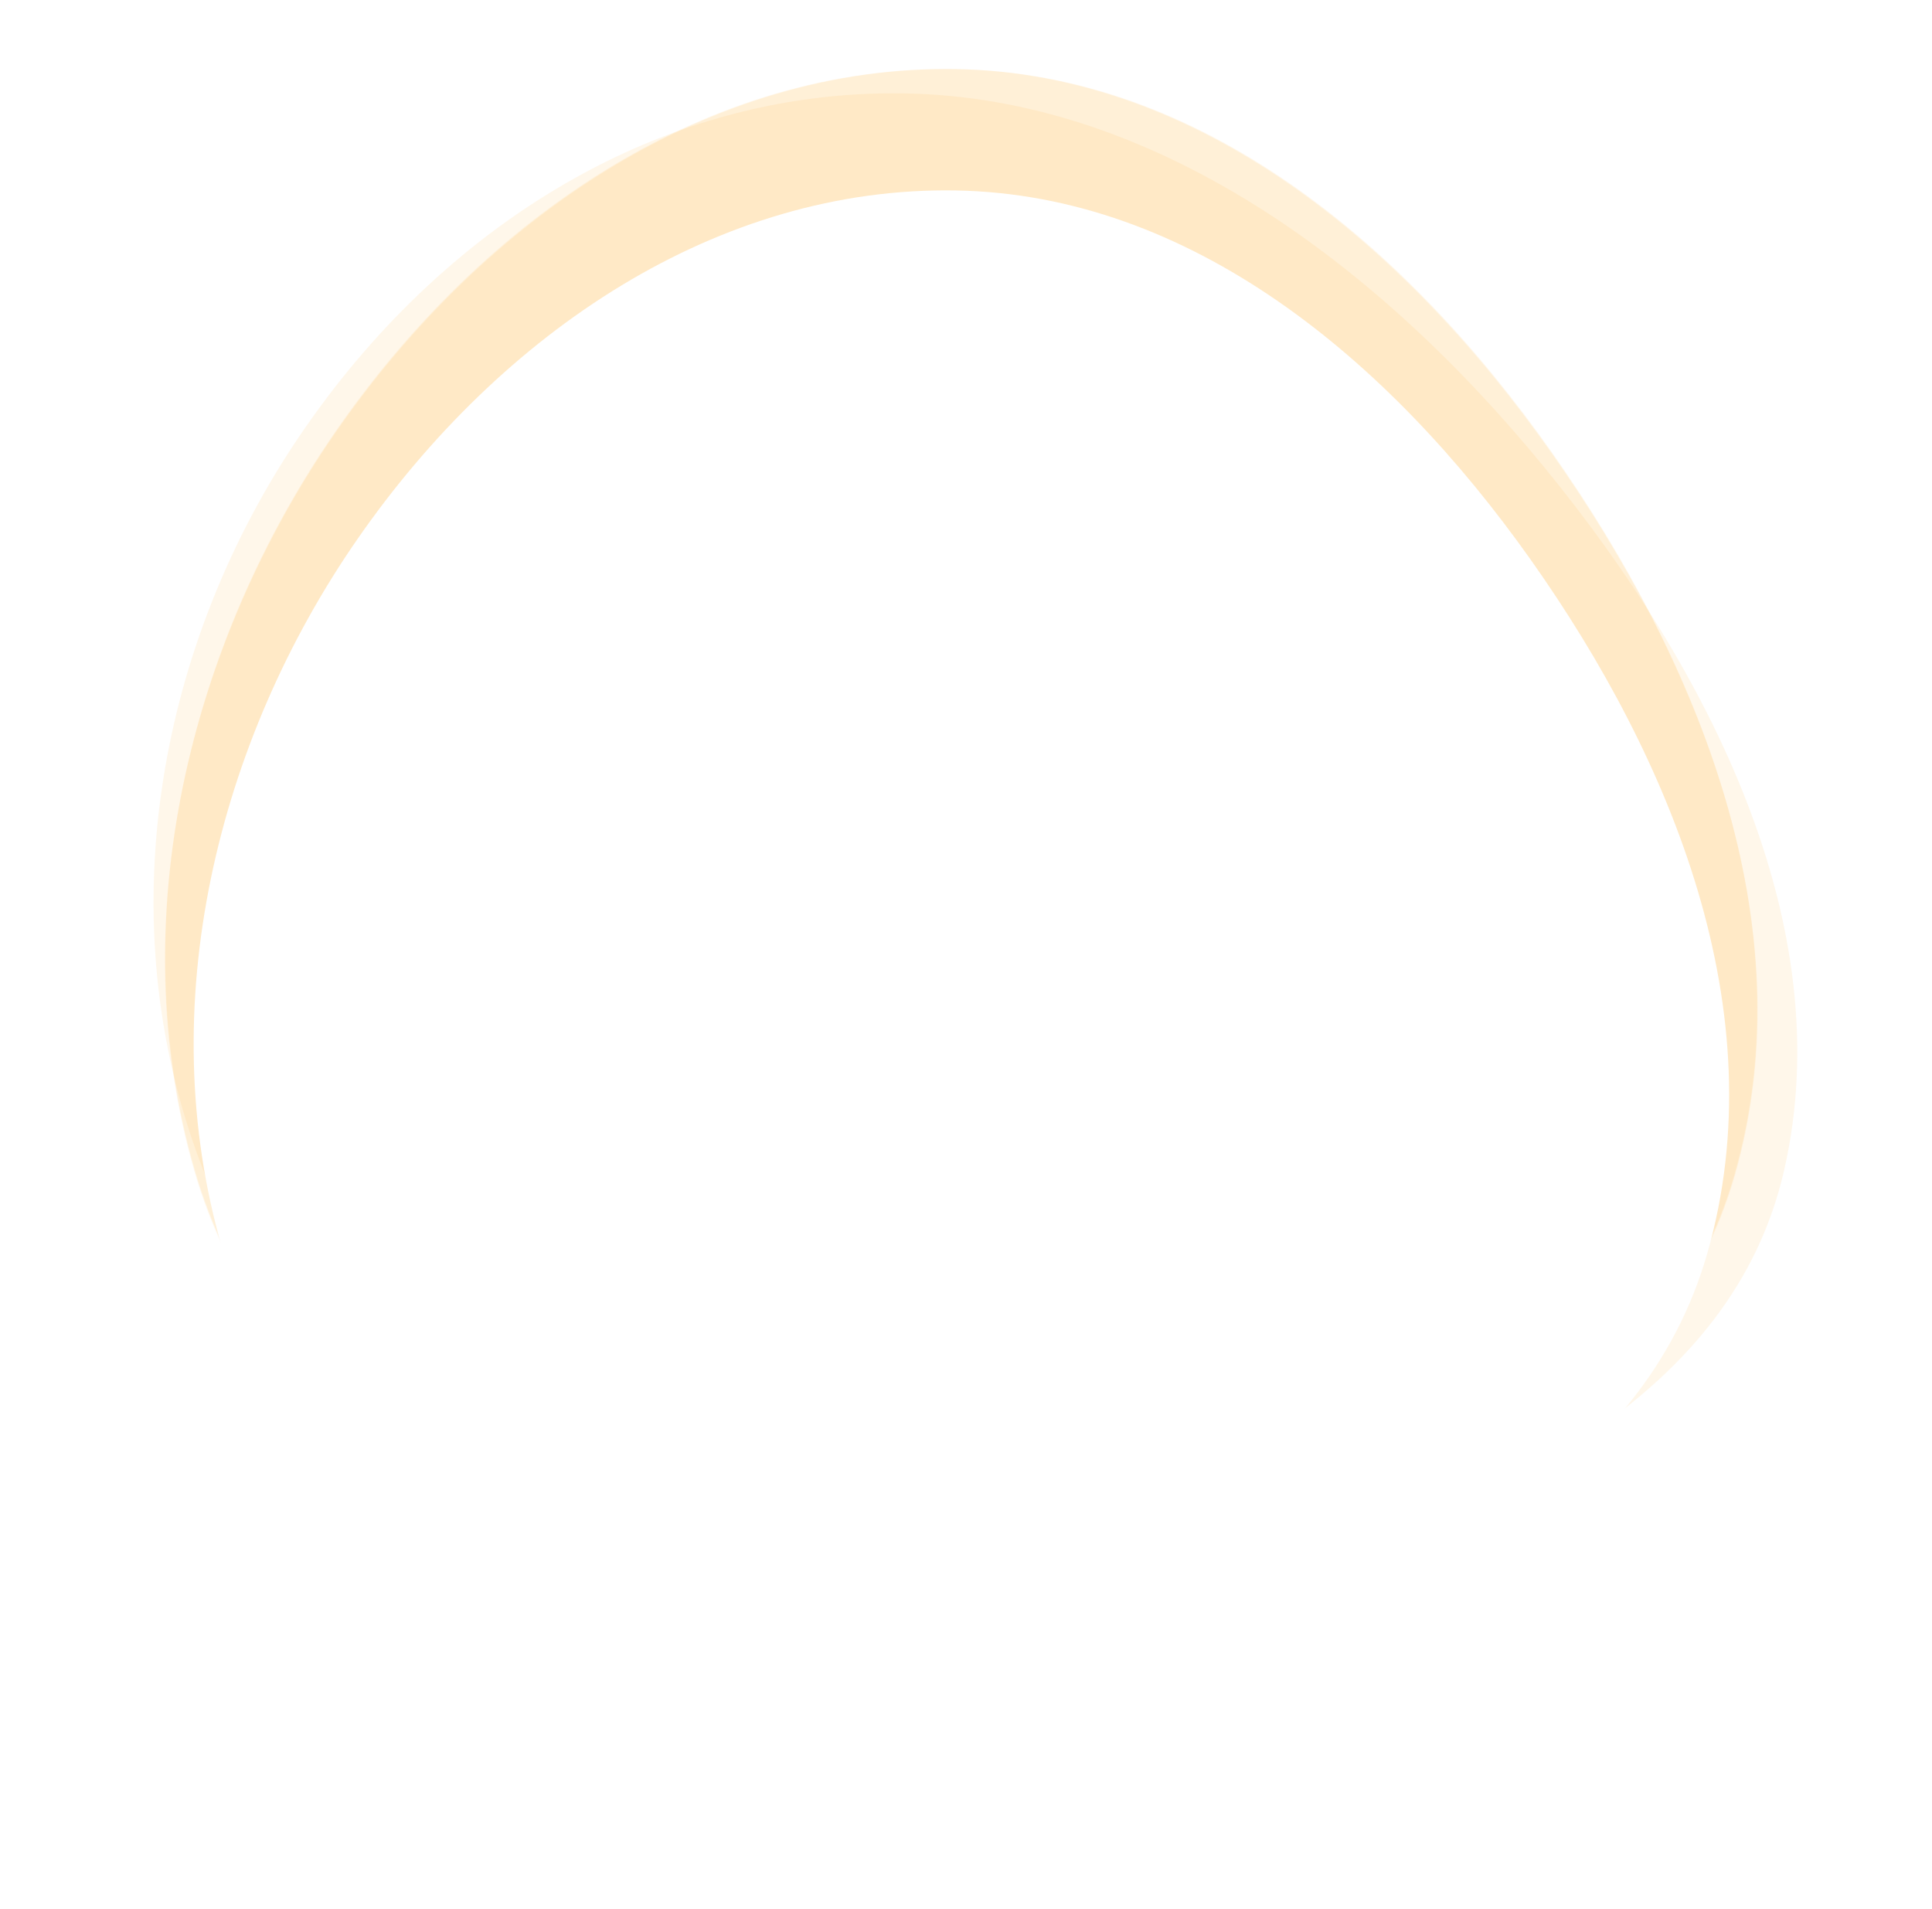 <svg width="84" height="83" viewBox="0 0 84 83" fill="none" xmlns="http://www.w3.org/2000/svg">
<path fill-rule="evenodd" clip-rule="evenodd" d="M41.634 3.005C52.162 3.193 61.074 10.555 67.519 19.729C73.85 28.742 78.533 40.189 75.404 51.081C72.466 61.309 62.329 65.684 53.231 69.465C45.409 72.715 37.236 73.427 29.425 70.186C20.454 66.465 11.348 60.963 8.441 50.882C5.284 39.931 8.264 27.929 14.604 18.785C21.122 9.384 30.923 2.814 41.634 3.005Z" fill="#FCB32B" fill-opacity="0.1"/>
<path fill-rule="evenodd" clip-rule="evenodd" d="M39.326 4.06C50.159 4.243 59.861 11.408 67.16 20.335C74.331 29.106 79.989 40.246 77.578 50.845C75.314 60.798 65.22 65.055 56.15 68.734C48.352 71.897 40.006 72.591 31.74 69.437C22.247 65.815 12.483 60.461 8.752 50.651C4.699 39.994 6.876 28.315 12.715 19.417C18.719 10.268 28.305 3.874 39.326 4.06Z" fill="#FCB32B" fill-opacity="0.1"/>
<path fill-rule="evenodd" clip-rule="evenodd" d="M41.56 3.004C52.088 3.192 61.017 10.554 67.481 19.729C73.832 28.742 78.541 40.189 75.436 51.081C72.521 61.309 62.394 65.684 53.304 69.465C45.489 72.716 37.318 73.428 29.5 70.187C20.521 66.465 11.403 60.963 8.474 50.882C5.292 39.931 8.246 27.929 14.566 18.785C21.062 9.383 30.849 2.813 41.56 3.004Z" fill="#FCB32B" fill-opacity="0.1"/>
<g filter="url(#filter0_d_1630_6531)">
<path fill-rule="evenodd" clip-rule="evenodd" d="M41.568 4.363C51.721 4.543 60.33 11.617 66.564 20.432C72.688 29.091 77.229 40.09 74.235 50.554C71.424 60.381 61.659 64.585 52.893 68.218C45.358 71.34 37.478 72.025 29.94 68.911C21.281 65.335 12.489 60.049 9.664 50.363C6.596 39.841 9.445 28.31 15.538 19.524C21.803 10.491 31.24 4.179 41.568 4.363Z" fill="white"/>
</g>
<defs>
<filter id="filter0_d_1630_6531" x="0.586" y="0.442" width="82.428" height="82.24" filterUnits="userSpaceOnUse" color-interpolation-filters="sRGB">
<feFlood flood-opacity="0" result="BackgroundImageFix"/>
<feColorMatrix in="SourceAlpha" type="matrix" values="0 0 0 0 0 0 0 0 0 0 0 0 0 0 0 0 0 0 127 0" result="hardAlpha"/>
<feOffset dy="3.917"/>
<feGaussianBlur stdDeviation="3.917"/>
<feComposite in2="hardAlpha" operator="out"/>
<feColorMatrix type="matrix" values="0 0 0 0 0 0 0 0 0 0 0 0 0 0 0 0 0 0 0.1 0"/>
<feBlend mode="normal" in2="BackgroundImageFix" result="effect1_dropShadow_1630_6531"/>
<feBlend mode="normal" in="SourceGraphic" in2="effect1_dropShadow_1630_6531" result="shape"/>
</filter>
</defs>
</svg>
